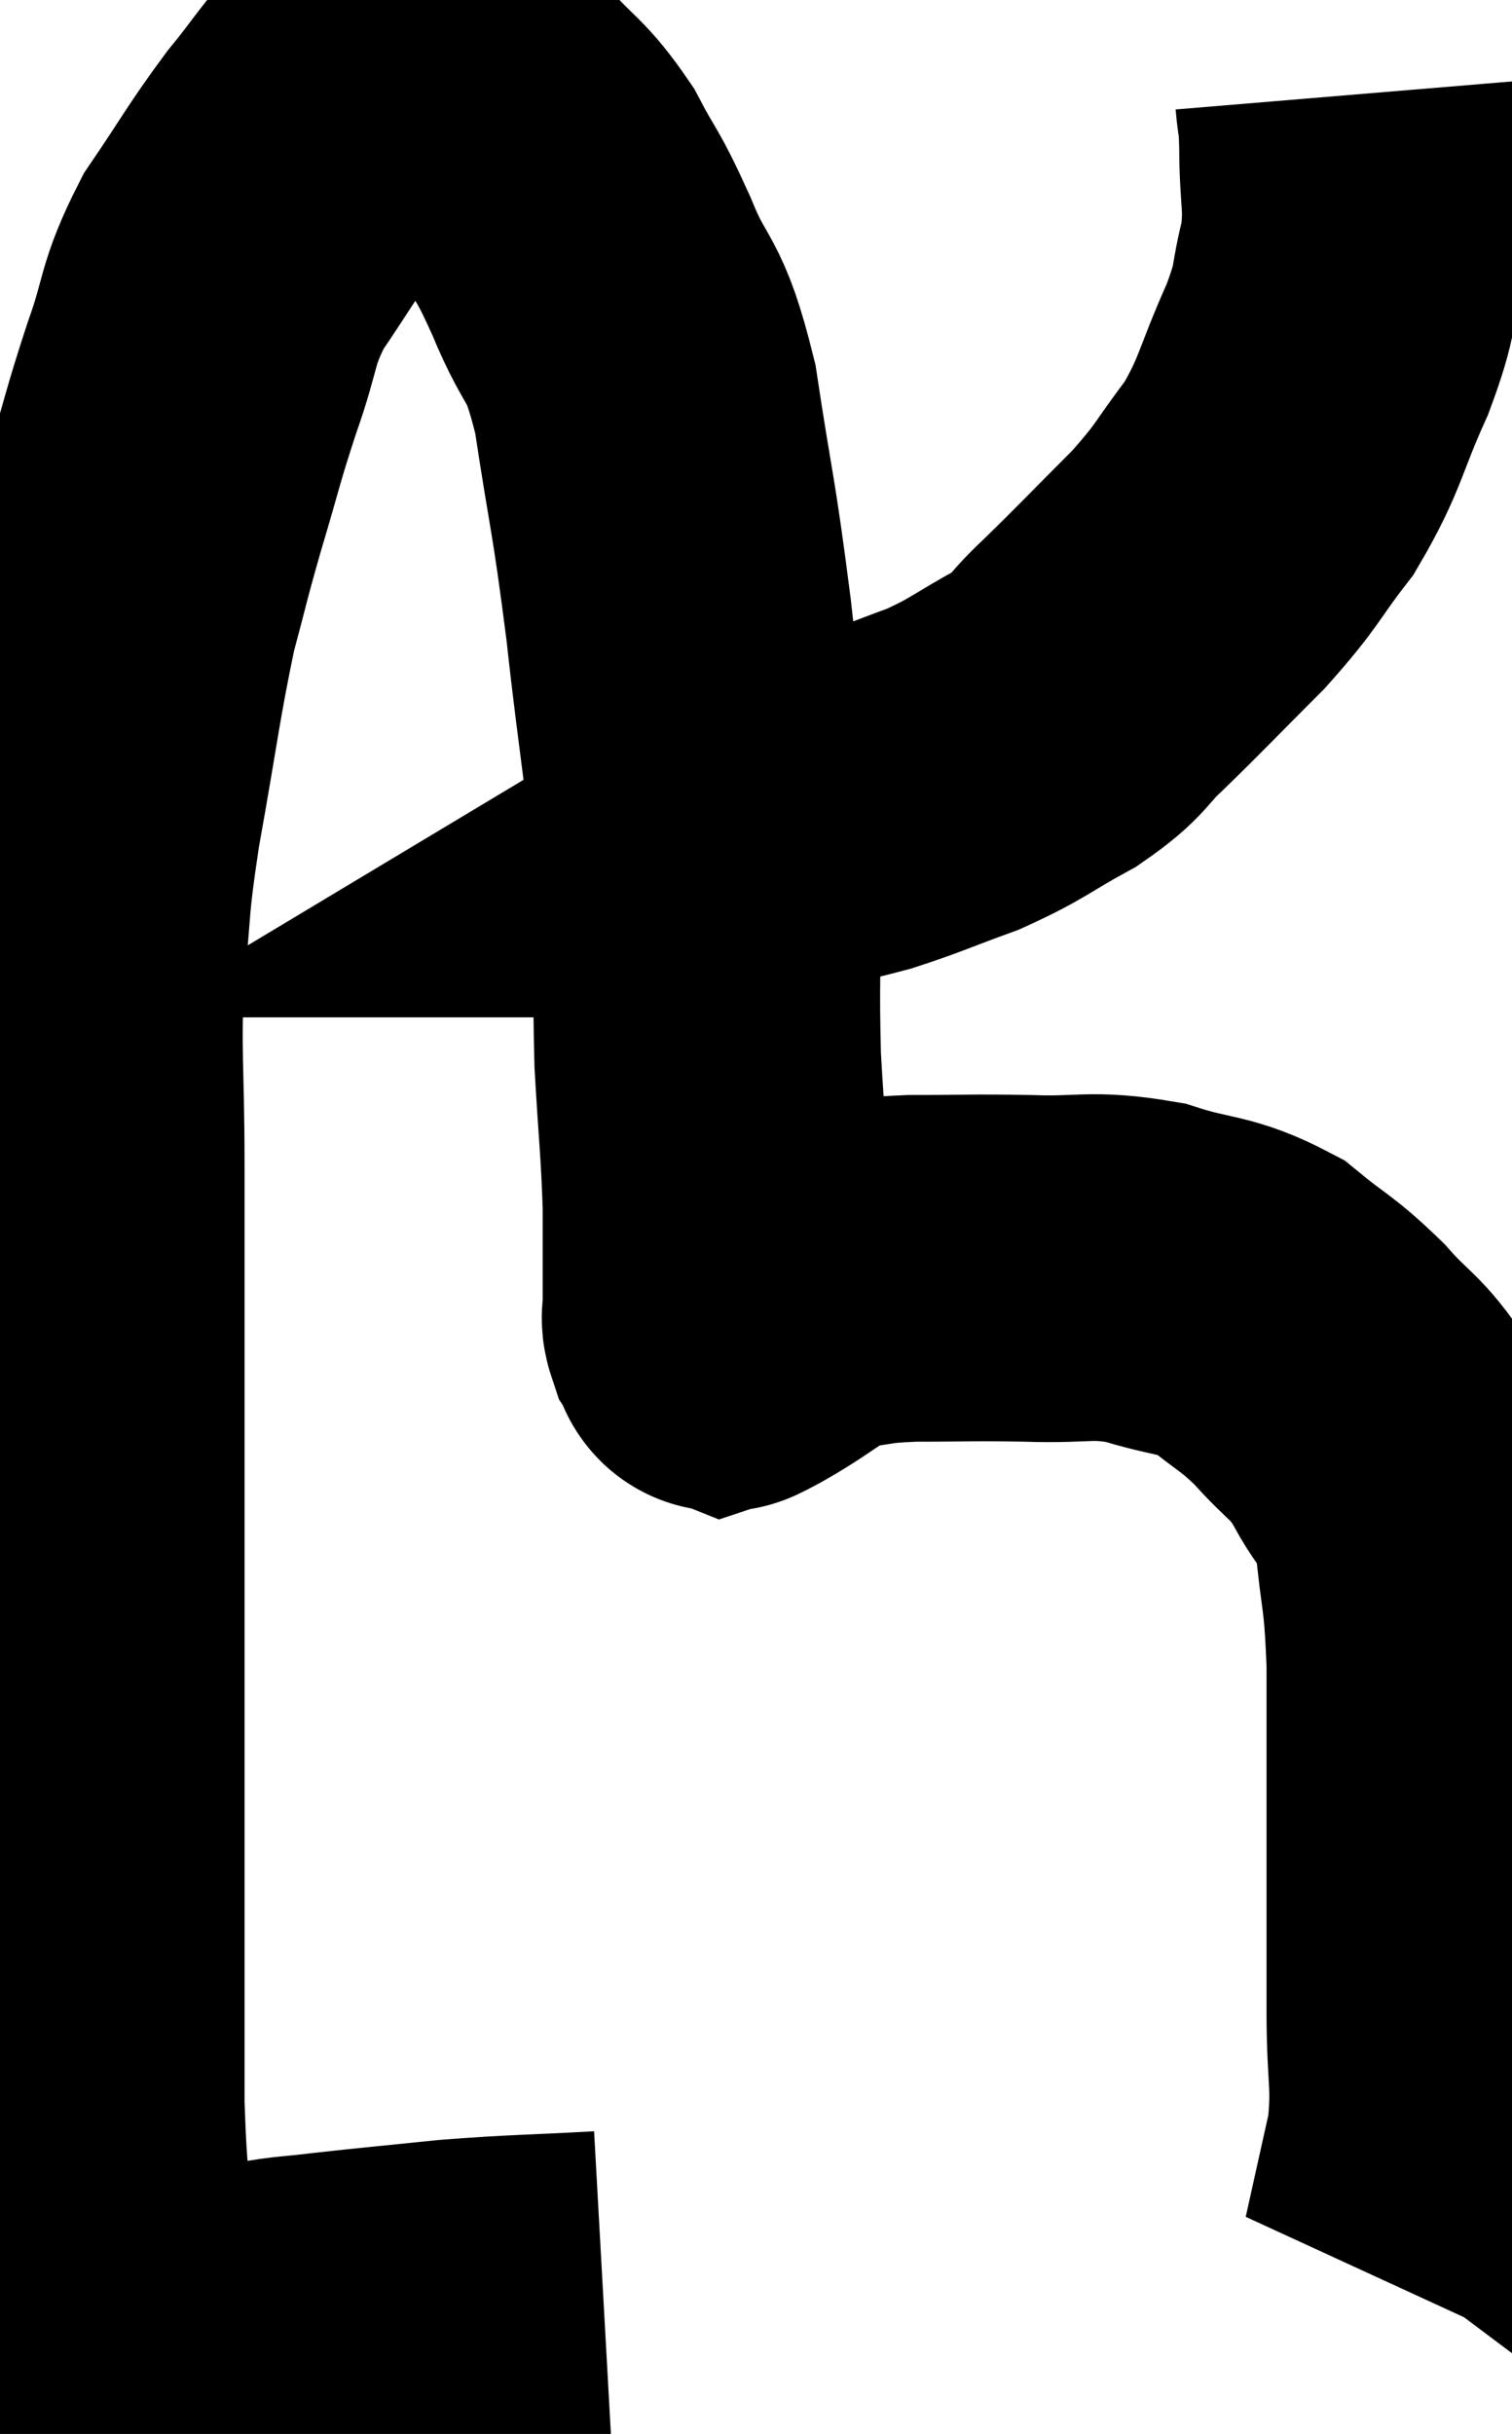 <svg xmlns="http://www.w3.org/2000/svg" viewBox="7.373 11.409 21.807 35.1" width="21.807" height="35.1"><path d="M 16.08 44.64 C 15 44.7, 14.895 44.685, 13.92 44.76 C 13.05 44.85, 12.855 44.865, 12.18 44.94 C 11.7 45, 11.625 44.985, 11.22 45.06 C 10.89 45.15, 10.83 45.195, 10.56 45.24 C 10.35 45.24, 10.365 45.195, 10.14 45.24 C 9.9 45.33, 9.825 45.375, 9.66 45.42 C 9.57 45.42, 9.525 45.42, 9.48 45.42 C 9.48 45.42, 9.555 45.42, 9.48 45.42 C 9.33 45.42, 9.33 45.435, 9.18 45.42 C 9.03 45.39, 9.03 45.675, 8.88 45.36 C 8.73 44.76, 8.7 45.06, 8.58 44.16 C 8.49 42.96, 8.445 43.11, 8.4 41.76 C 8.4 40.26, 8.4 40.365, 8.4 38.76 C 8.4 37.05, 8.4 36.9, 8.4 35.34 C 8.4 33.93, 8.4 34.305, 8.4 32.52 C 8.4 30.36, 8.4 29.985, 8.4 28.2 C 8.4 26.79, 8.34 26.625, 8.4 25.38 C 8.52 24.3, 8.445 24.51, 8.64 23.22 C 8.91 21.72, 8.94 21.36, 9.18 20.22 C 9.39 19.44, 9.36 19.5, 9.6 18.66 C 9.87 17.76, 9.855 17.73, 10.14 16.86 C 10.44 16.02, 10.335 15.975, 10.74 15.18 C 11.25 14.43, 11.295 14.31, 11.76 13.68 C 12.18 13.17, 12.27 12.975, 12.6 12.66 C 12.84 12.54, 12.81 12.465, 13.08 12.42 C 13.38 12.45, 13.365 12.345, 13.68 12.48 C 14.01 12.72, 13.95 12.585, 14.34 12.96 C 14.79 13.47, 14.85 13.41, 15.24 13.98 C 15.57 14.61, 15.54 14.445, 15.9 15.24 C 16.29 16.2, 16.365 15.885, 16.68 17.16 C 16.92 18.75, 16.935 18.585, 17.16 20.34 C 17.37 22.26, 17.475 22.59, 17.58 24.18 C 17.58 25.44, 17.55 25.545, 17.58 26.7 C 17.64 27.75, 17.67 27.9, 17.7 28.8 C 17.7 29.55, 17.7 29.88, 17.7 30.3 C 17.7 30.39, 17.67 30.39, 17.7 30.48 C 17.76 30.57, 17.745 30.63, 17.82 30.66 C 17.91 30.63, 17.61 30.81, 18 30.6 C 18.69 30.21, 18.75 30.045, 19.38 29.82 C 19.95 29.76, 19.815 29.73, 20.52 29.7 C 21.36 29.7, 21.36 29.685, 22.2 29.7 C 23.04 29.73, 23.085 29.625, 23.88 29.76 C 24.63 30, 24.75 29.91, 25.38 30.24 C 25.89 30.66, 25.92 30.615, 26.4 31.08 C 26.85 31.59, 26.91 31.515, 27.3 32.1 C 27.63 32.76, 27.75 32.595, 27.96 33.42 C 28.05 34.41, 28.095 34.23, 28.14 35.4 C 28.14 36.75, 28.14 36.84, 28.14 38.1 C 28.14 39.27, 28.14 39.39, 28.14 40.44 C 28.14 41.37, 28.23 41.43, 28.14 42.3 C 27.96 43.11, 27.87 43.515, 27.78 43.92 C 27.78 43.92, 27.78 43.92, 27.78 43.92 C 27.78 43.92, 27.78 43.92, 27.78 43.92 C 27.78 43.92, 27.825 43.86, 27.78 43.92 L 27.6 44.16" fill="none" stroke="black" stroke-width="5"></path><path d="M 26.82 12.78 C 26.85 13.14, 26.865 12.93, 26.88 13.5 C 26.88 14.28, 26.97 14.325, 26.88 15.06 C 26.7 15.75, 26.82 15.63, 26.52 16.44 C 26.1 17.37, 26.145 17.505, 25.68 18.3 C 25.17 18.96, 25.26 18.945, 24.66 19.62 C 23.97 20.31, 23.835 20.46, 23.28 21 C 22.86 21.39, 22.98 21.405, 22.44 21.78 C 21.78 22.14, 21.78 22.2, 21.12 22.5 C 20.46 22.74, 20.355 22.8, 19.8 22.98 C 19.35 23.1, 19.215 23.115, 18.9 23.22 C 18.72 23.31, 18.63 23.355, 18.54 23.4 C 18.54 23.4, 18.54 23.4, 18.54 23.4 C 18.54 23.4, 18.615 23.355, 18.54 23.4 C 18.39 23.49, 18.315 23.535, 18.24 23.58 C 18.24 23.58, 18.24 23.58, 18.24 23.58 C 18.24 23.58, 18.285 23.58, 18.24 23.58 L 18.06 23.58" fill="none" stroke="black" stroke-width="5"></path></svg>